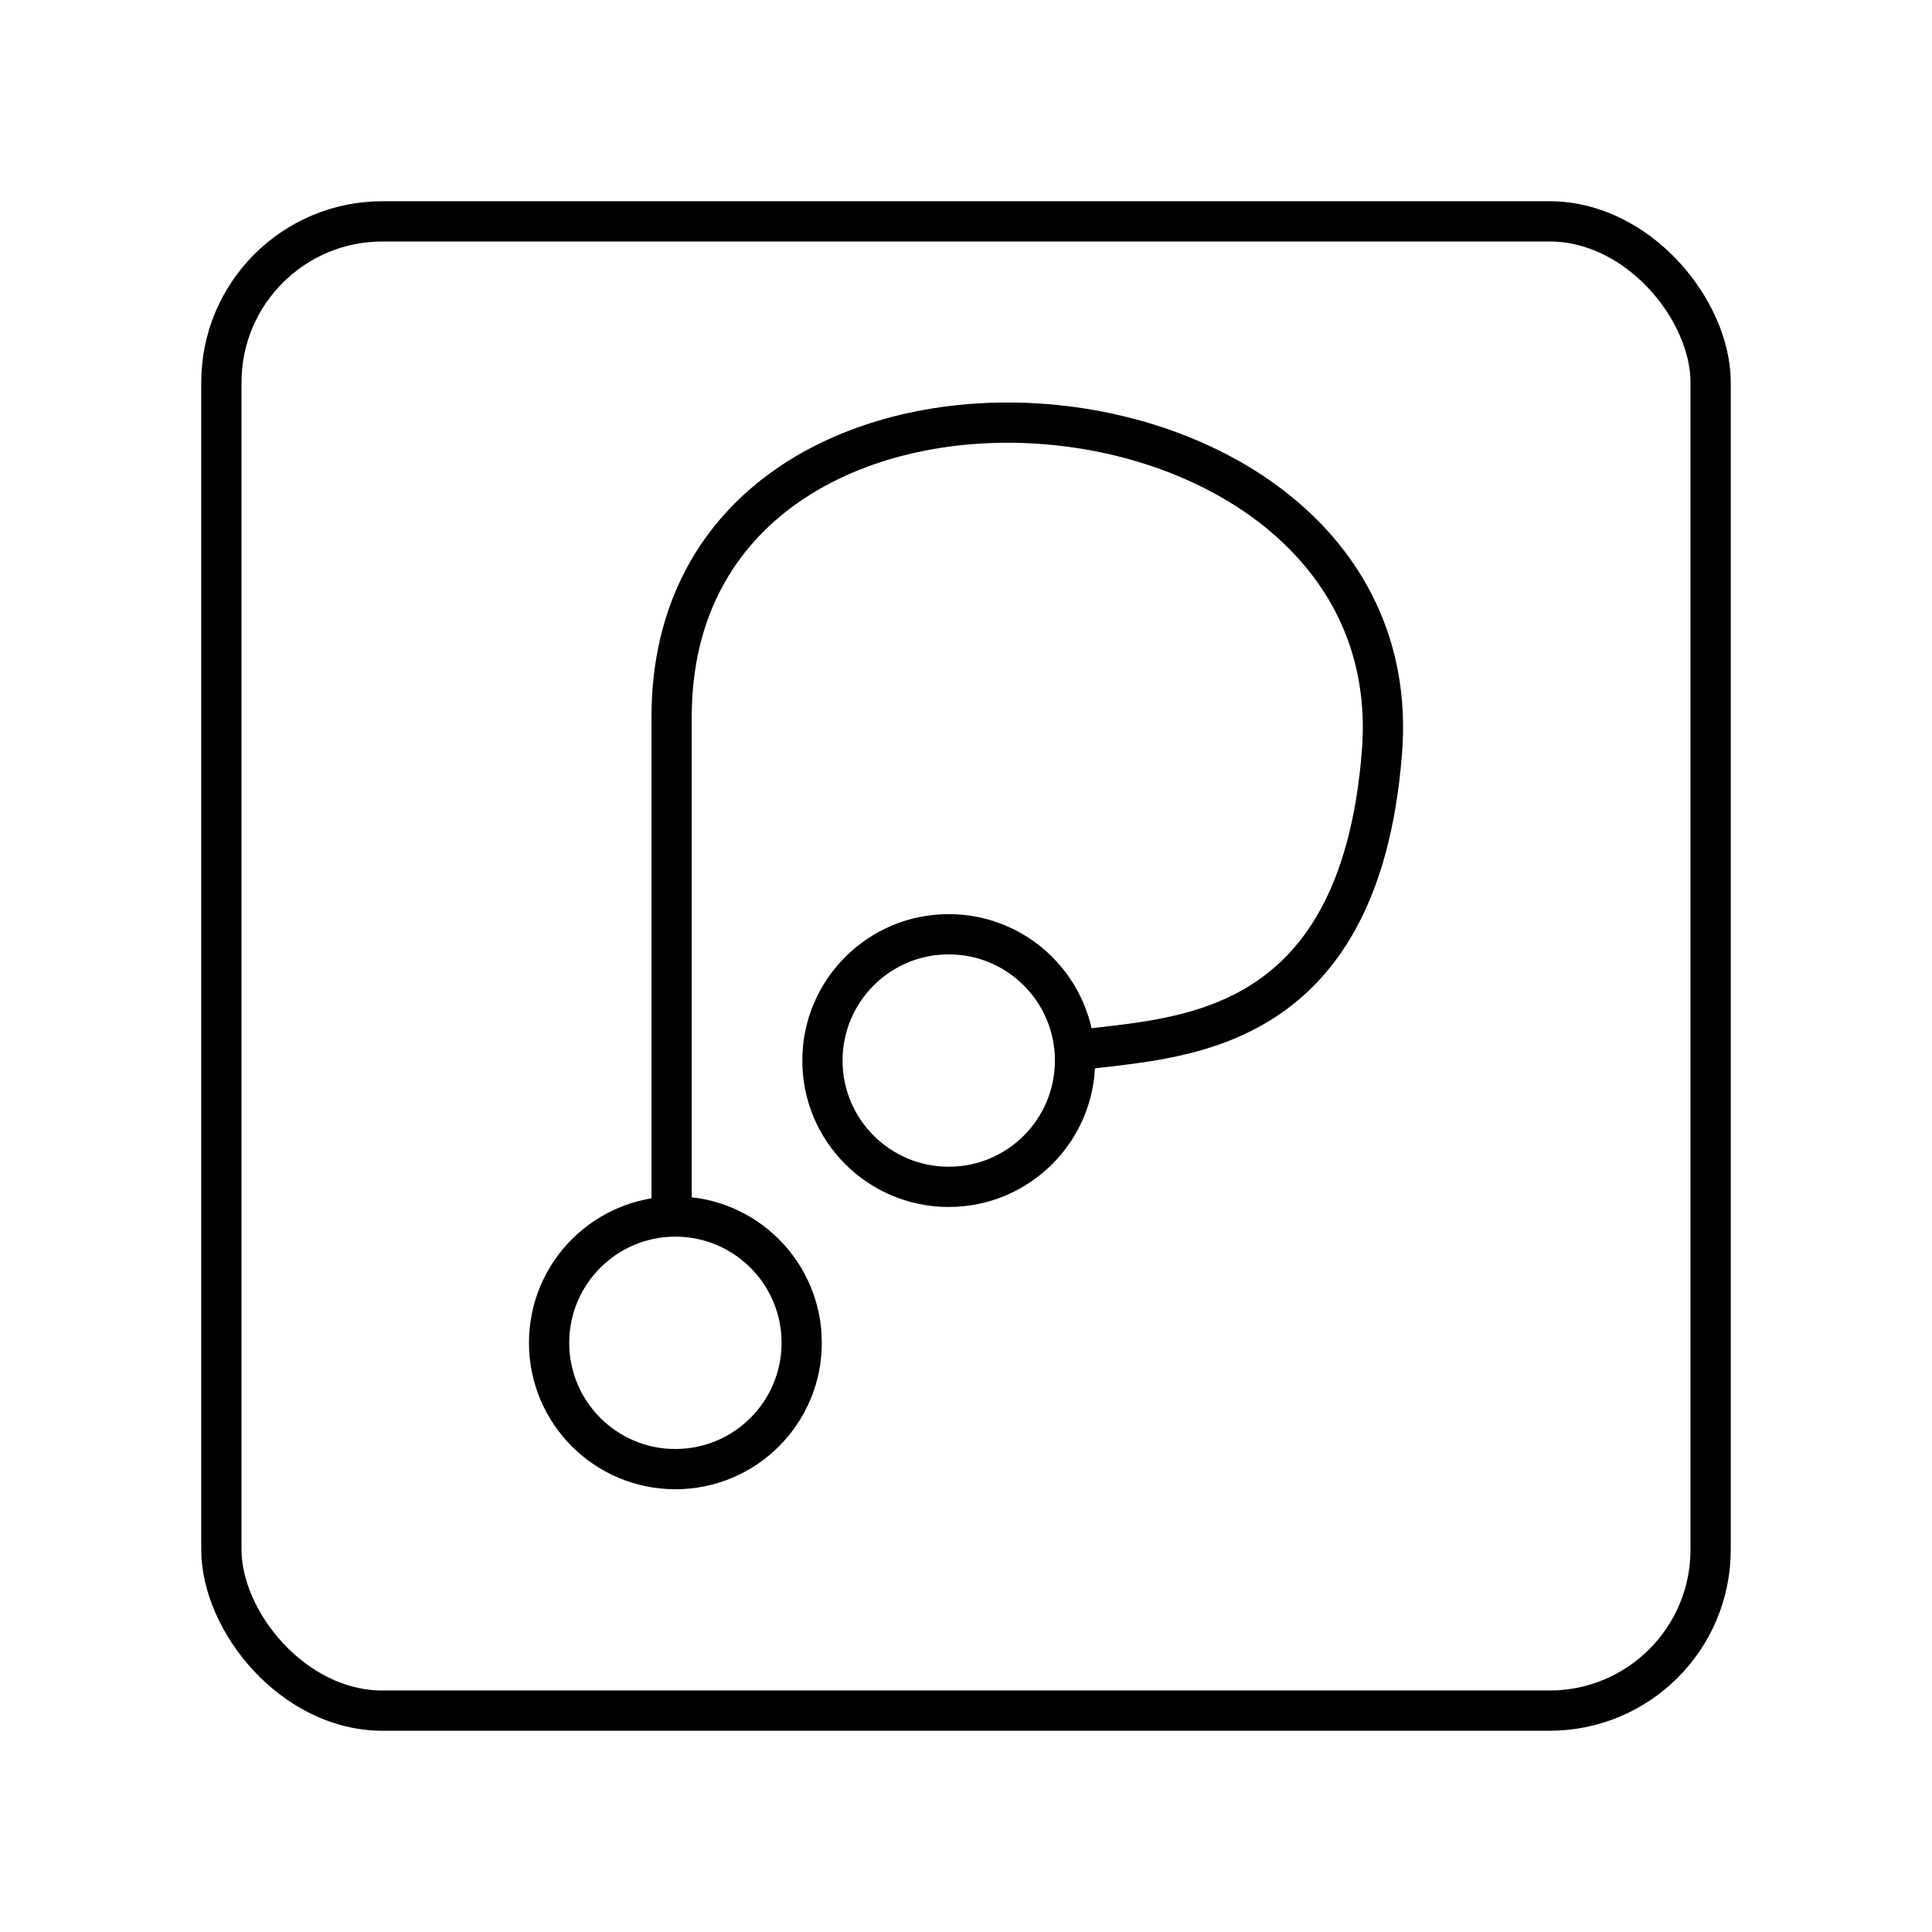 <svg xmlns="http://www.w3.org/2000/svg" xmlns:xlink="http://www.w3.org/1999/xlink" width="48" height="48" viewBox="0 0 48 48"><circle cx="16.78" cy="33.362" r="3.138" fill="none" stroke="currentColor" stroke-linecap="round" stroke-linejoin="round"/><circle cx="23.571" cy="26.349" r="3.138" fill="none" stroke="currentColor" stroke-linecap="round" stroke-linejoin="round"/><path fill="none" stroke="currentColor" stroke-miterlimit="7" d="M16.686 30.224v-12.41c0-10.608 18.429-9.117 17.649.865c-.565 7.225-5.217 7.08-7.58 7.418"/><rect width="37" height="37" x="5.5" y="5.5" fill="none" stroke="currentColor" stroke-linecap="round" stroke-linejoin="round" rx="4" ry="4"/></svg>
